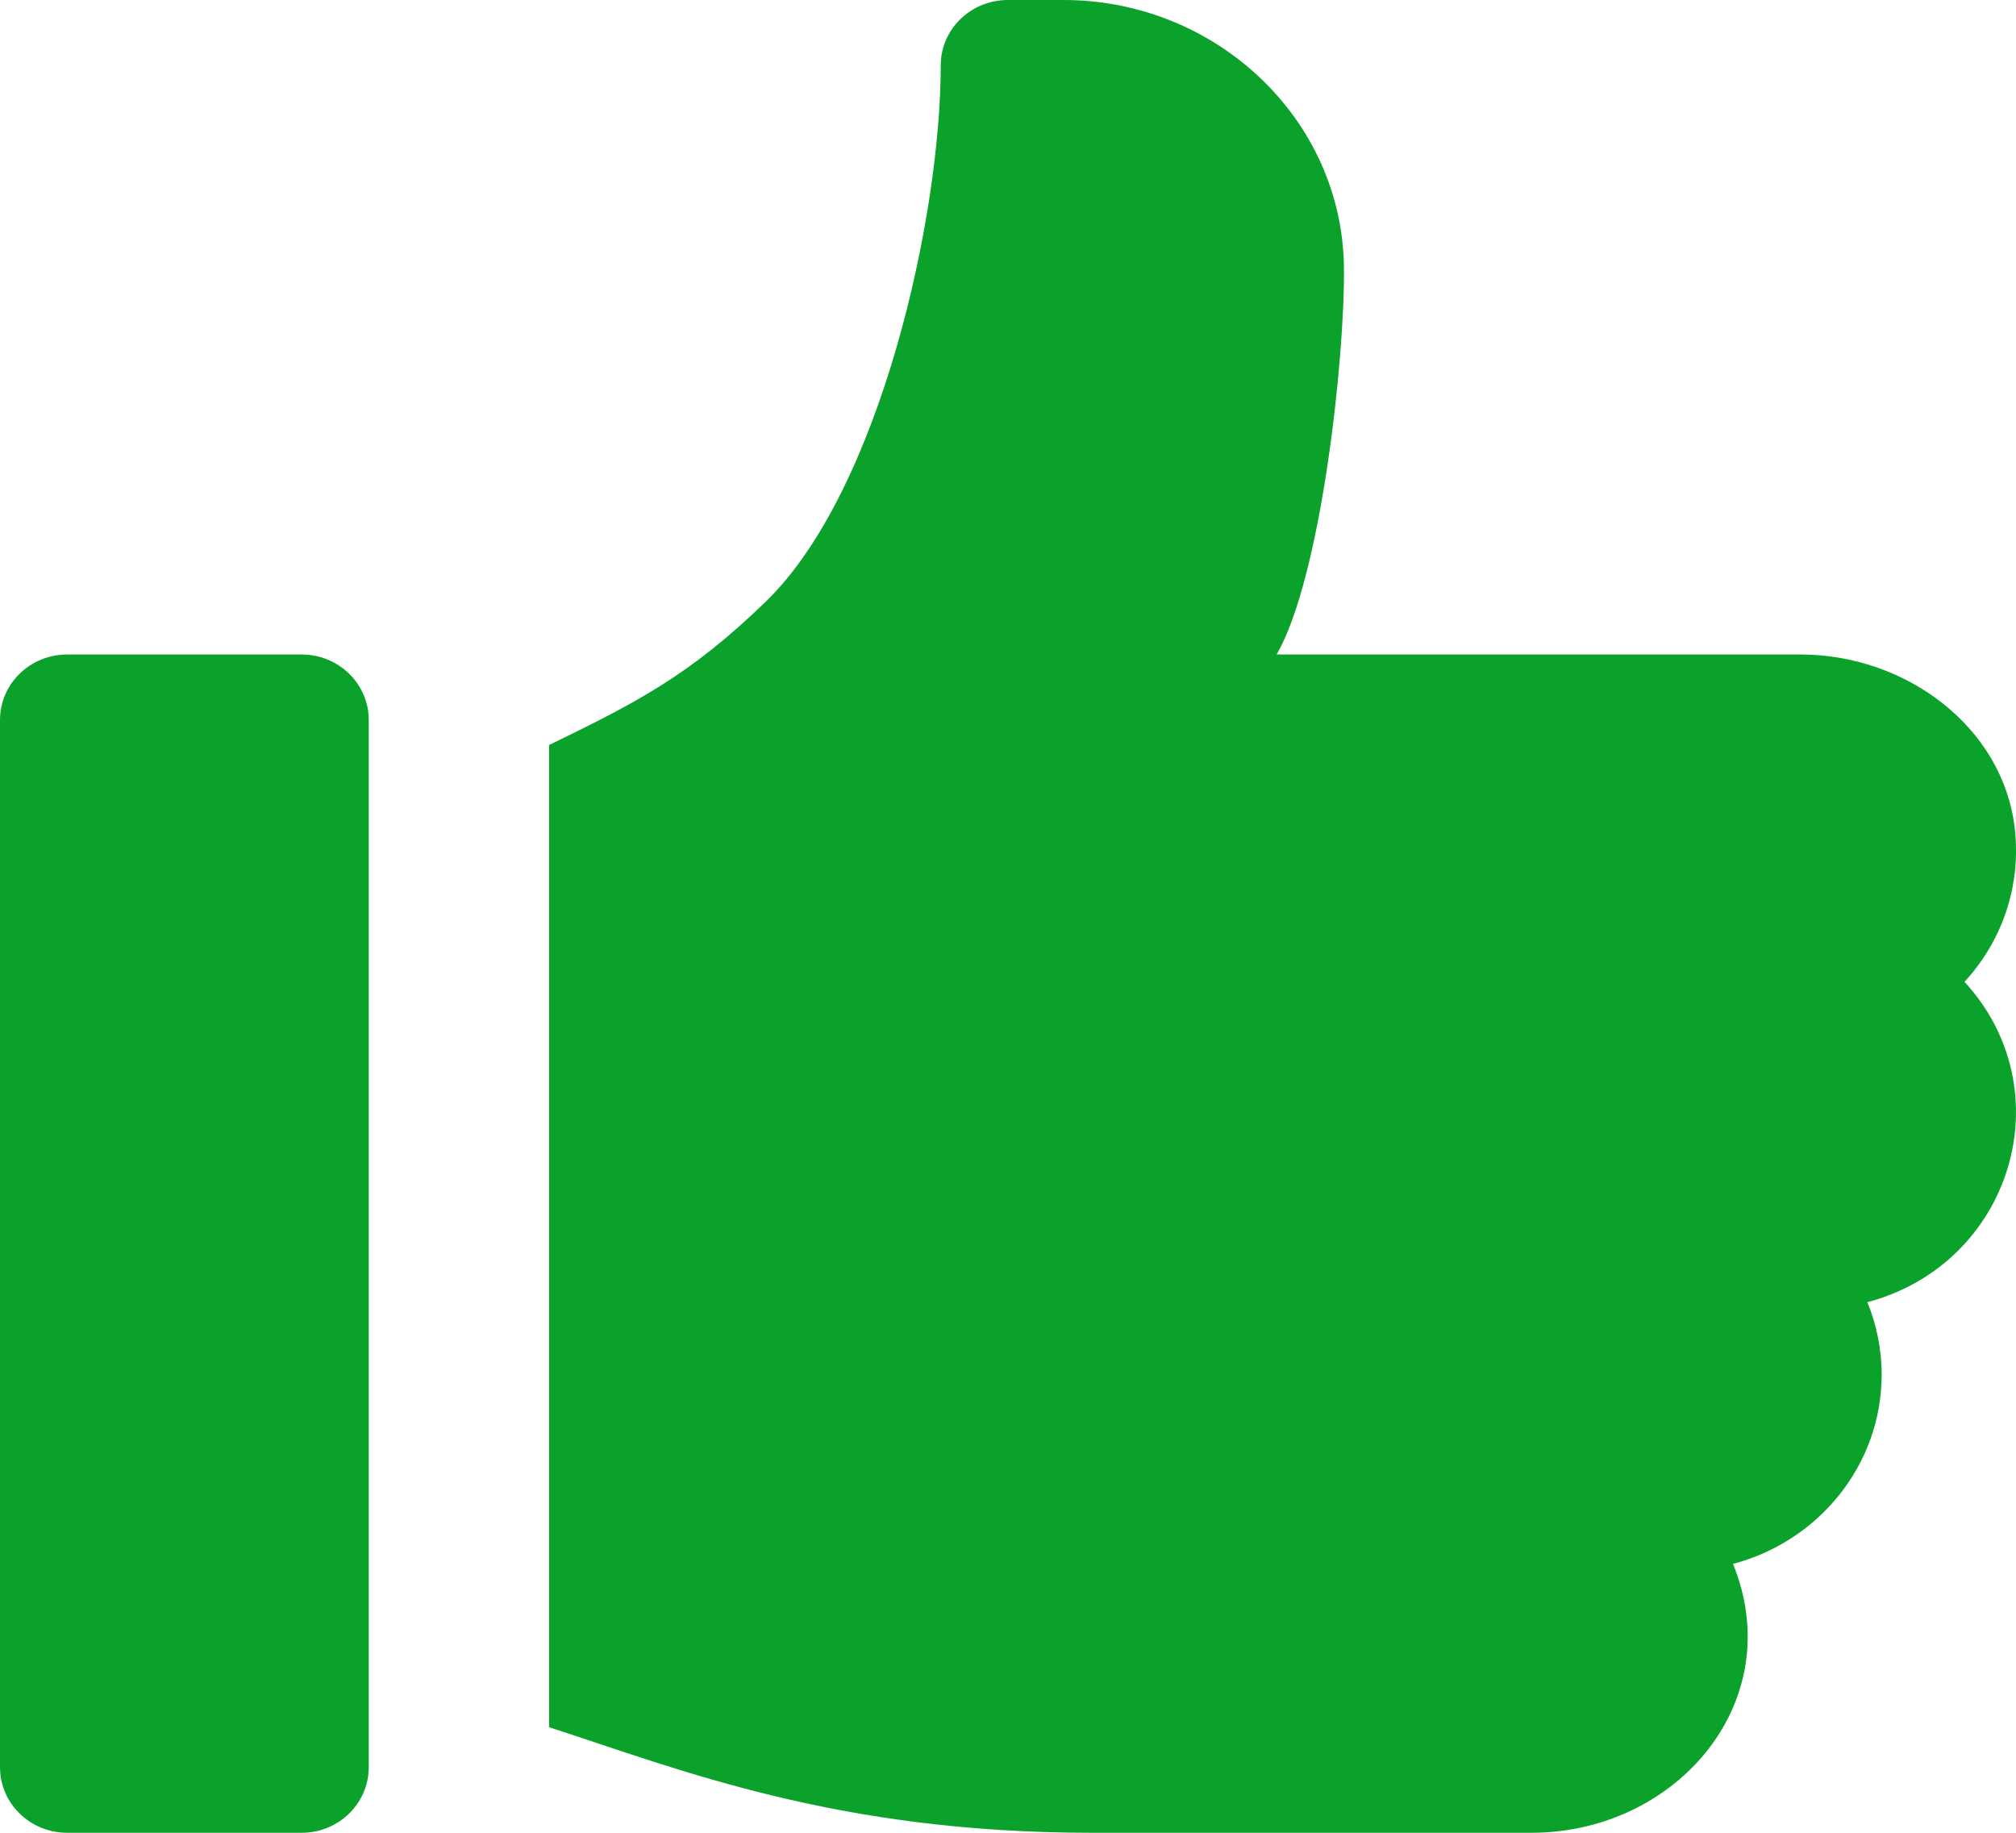<svg
 xmlns="http://www.w3.org/2000/svg"
 xmlns:xlink="http://www.w3.org/1999/xlink"
 width="11px" height="10px">
<path fill-rule="evenodd"  fill="rgb(11, 162, 43)"
 d="M10.719,5.357 C11.265,5.951 10.976,6.896 10.189,7.105 C10.239,7.227 10.267,7.361 10.267,7.500 C10.267,7.993 9.923,8.410 9.456,8.533 C9.762,9.286 9.147,10.000 8.356,10.000 L5.958,10.000 C4.566,10.000 3.715,9.657 2.996,9.424 L2.996,4.065 C3.466,3.836 3.761,3.688 4.181,3.280 C4.803,2.673 5.133,1.183 5.133,0.357 C5.133,0.159 5.297,-0.000 5.500,-0.000 L5.803,-0.000 C6.635,-0.000 7.324,0.649 7.333,1.459 C7.339,1.949 7.209,3.148 6.966,3.571 L9.824,3.571 C10.397,3.571 10.928,3.964 10.993,4.518 C11.030,4.840 10.920,5.139 10.719,5.357 ZM1.646,10.000 L0.367,10.000 C0.164,10.000 -0.000,9.840 -0.000,9.642 L-0.000,3.928 C-0.000,3.731 0.164,3.571 0.367,3.571 L1.646,3.571 C1.848,3.571 2.012,3.731 2.012,3.928 L2.012,9.642 C2.012,9.840 1.848,10.000 1.646,10.000 Z"/>
</svg>
